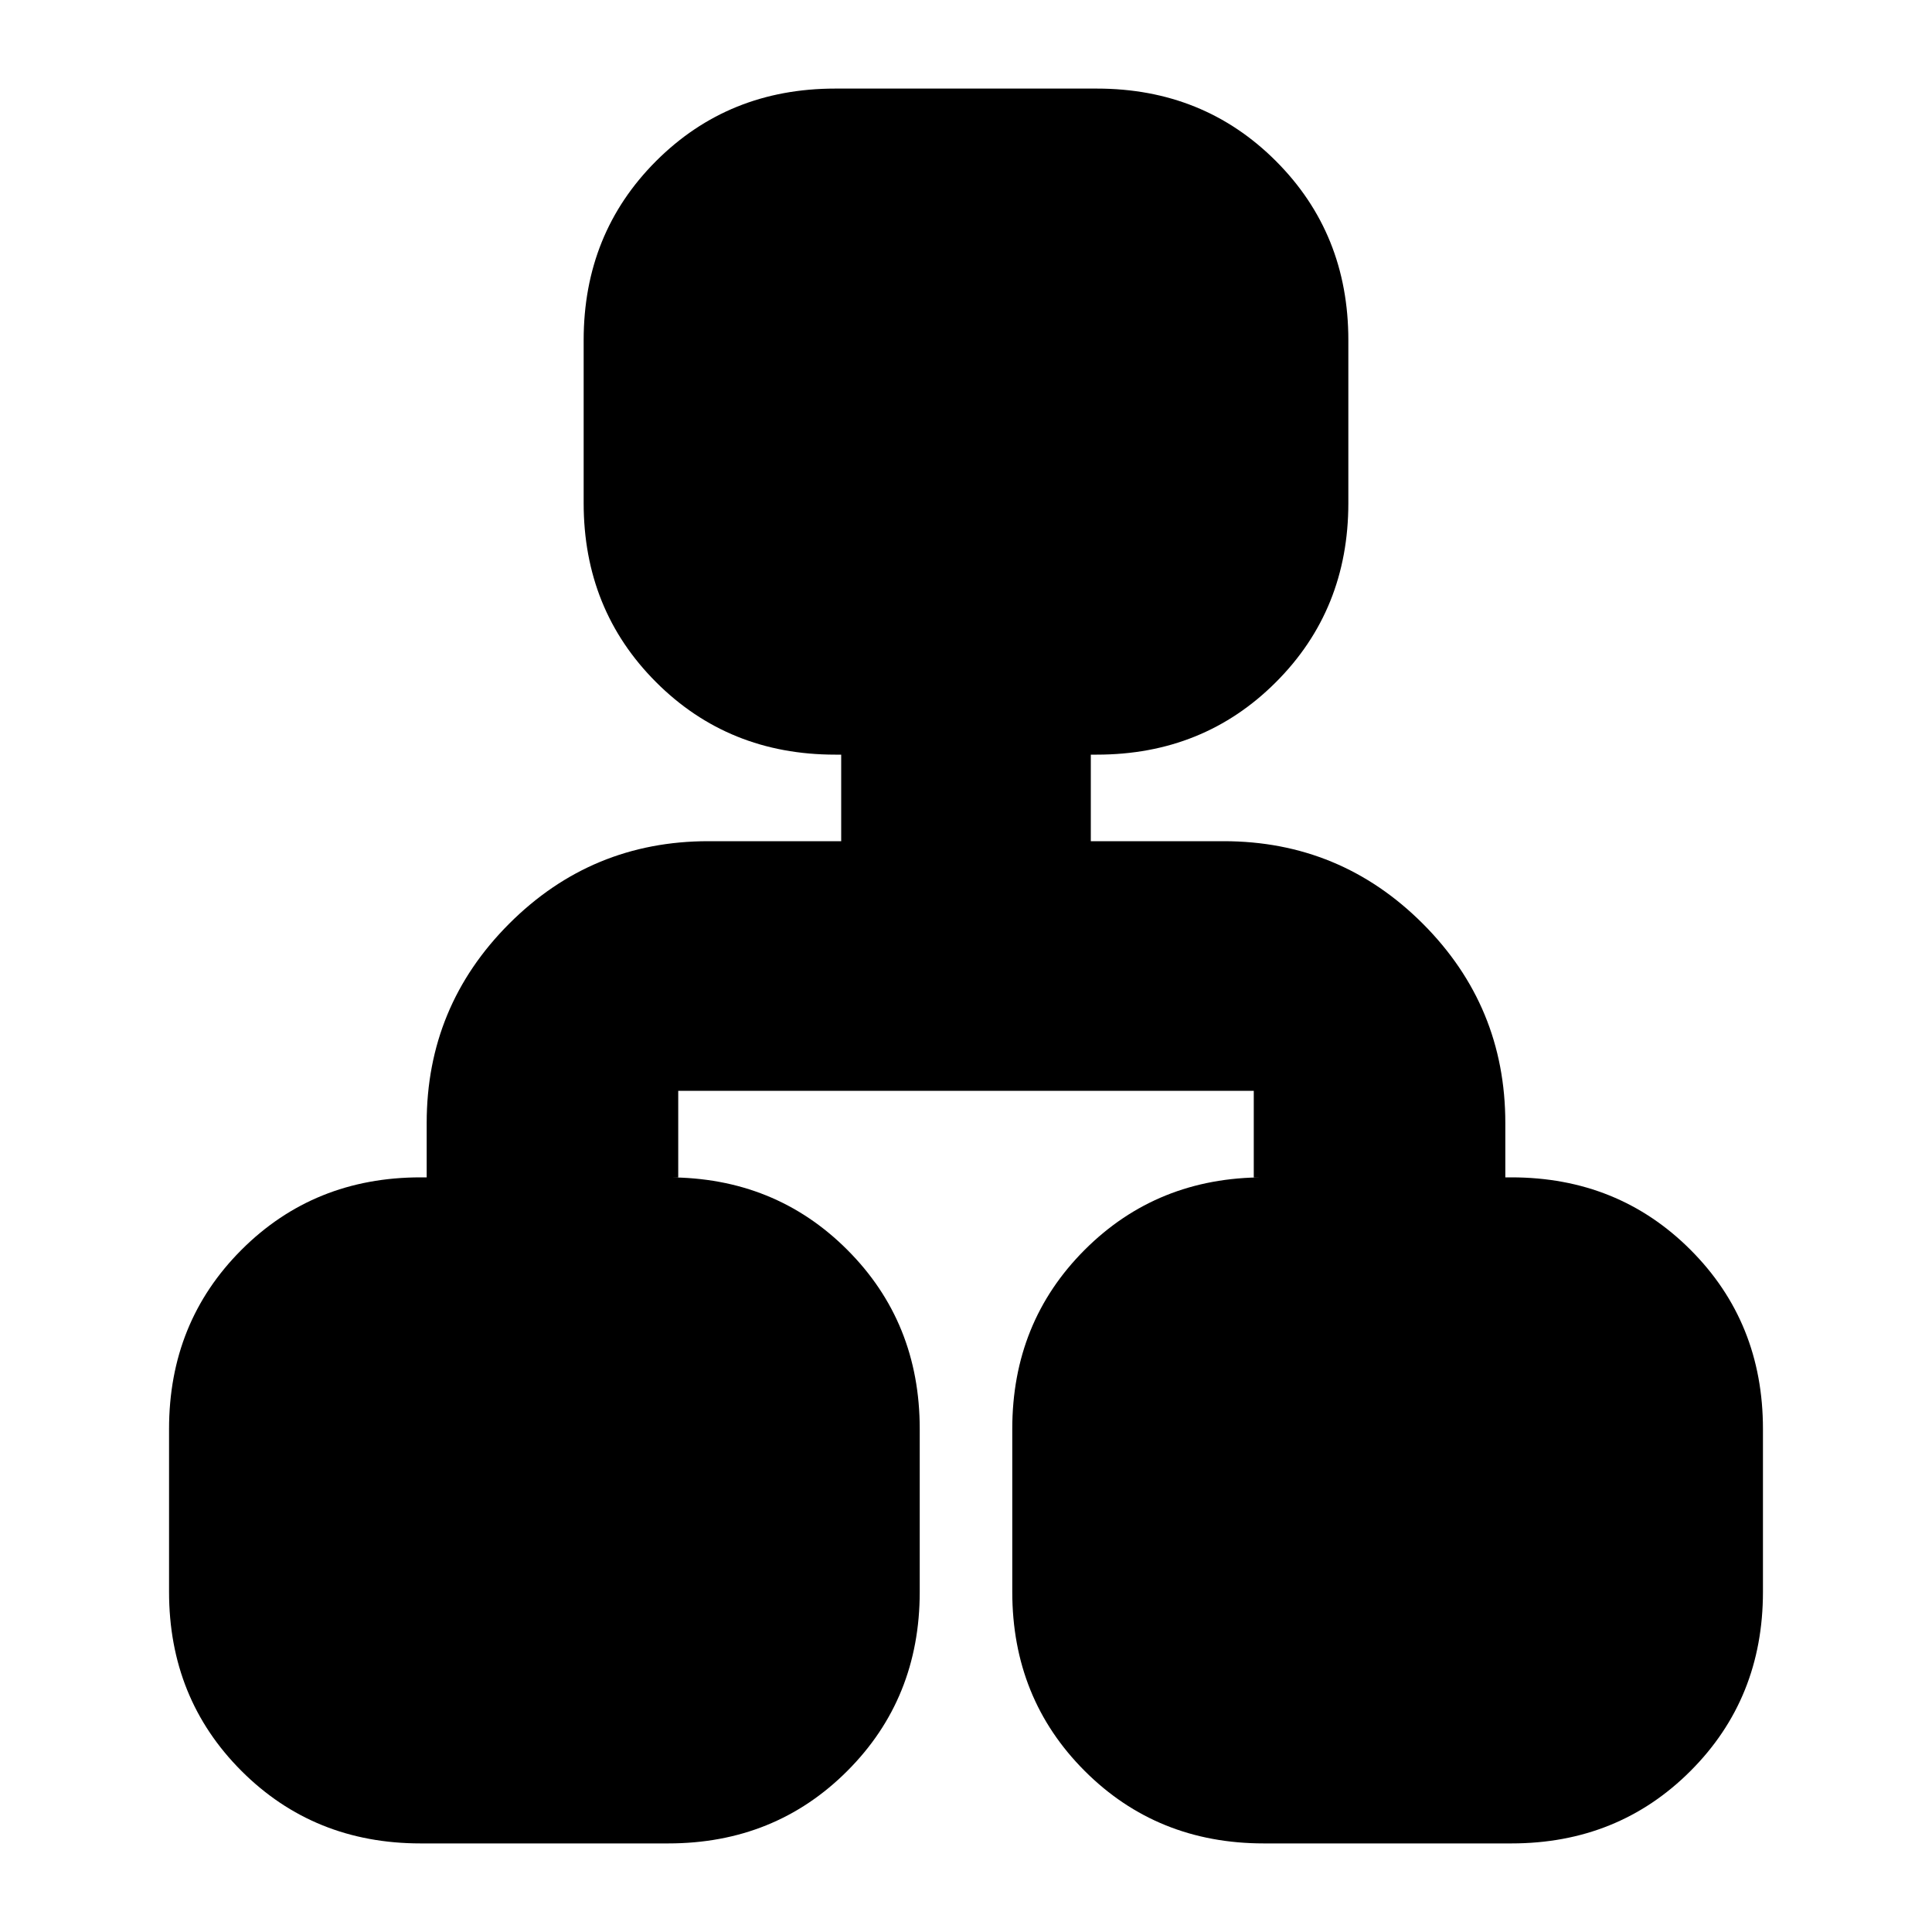 <svg xmlns="http://www.w3.org/2000/svg" height="20" width="20"><path d="M4.354 19.083q-1.104 0-1.854-.75t-.75-1.854v-1.687q0-1.104.75-1.854t1.854-.75h.063v-.563q0-1.208.854-2.063.854-.854 2.062-.854h1.375v-.896h-.062q-1.104 0-1.854-.75t-.75-1.854V3.521q0-1.104.75-1.854t1.854-.75h2.708q1.104 0 1.854.75t.75 1.854v1.687q0 1.104-.75 1.854t-1.854.75h-.062v.896h1.375q1.208 0 2.062.854.854.855.854 2.063v.563h.063q1.104 0 1.854.75t.75 1.854v1.687q0 1.104-.75 1.854t-1.854.75h-2.563q-1.104 0-1.854-.75t-.75-1.854v-1.687q0-1.104.75-1.854t1.854-.75h-.104v-.896H7.021v.896h-.104q1.104 0 1.854.75t.75 1.854v1.687q0 1.104-.75 1.854t-1.854.75Z"/></svg>